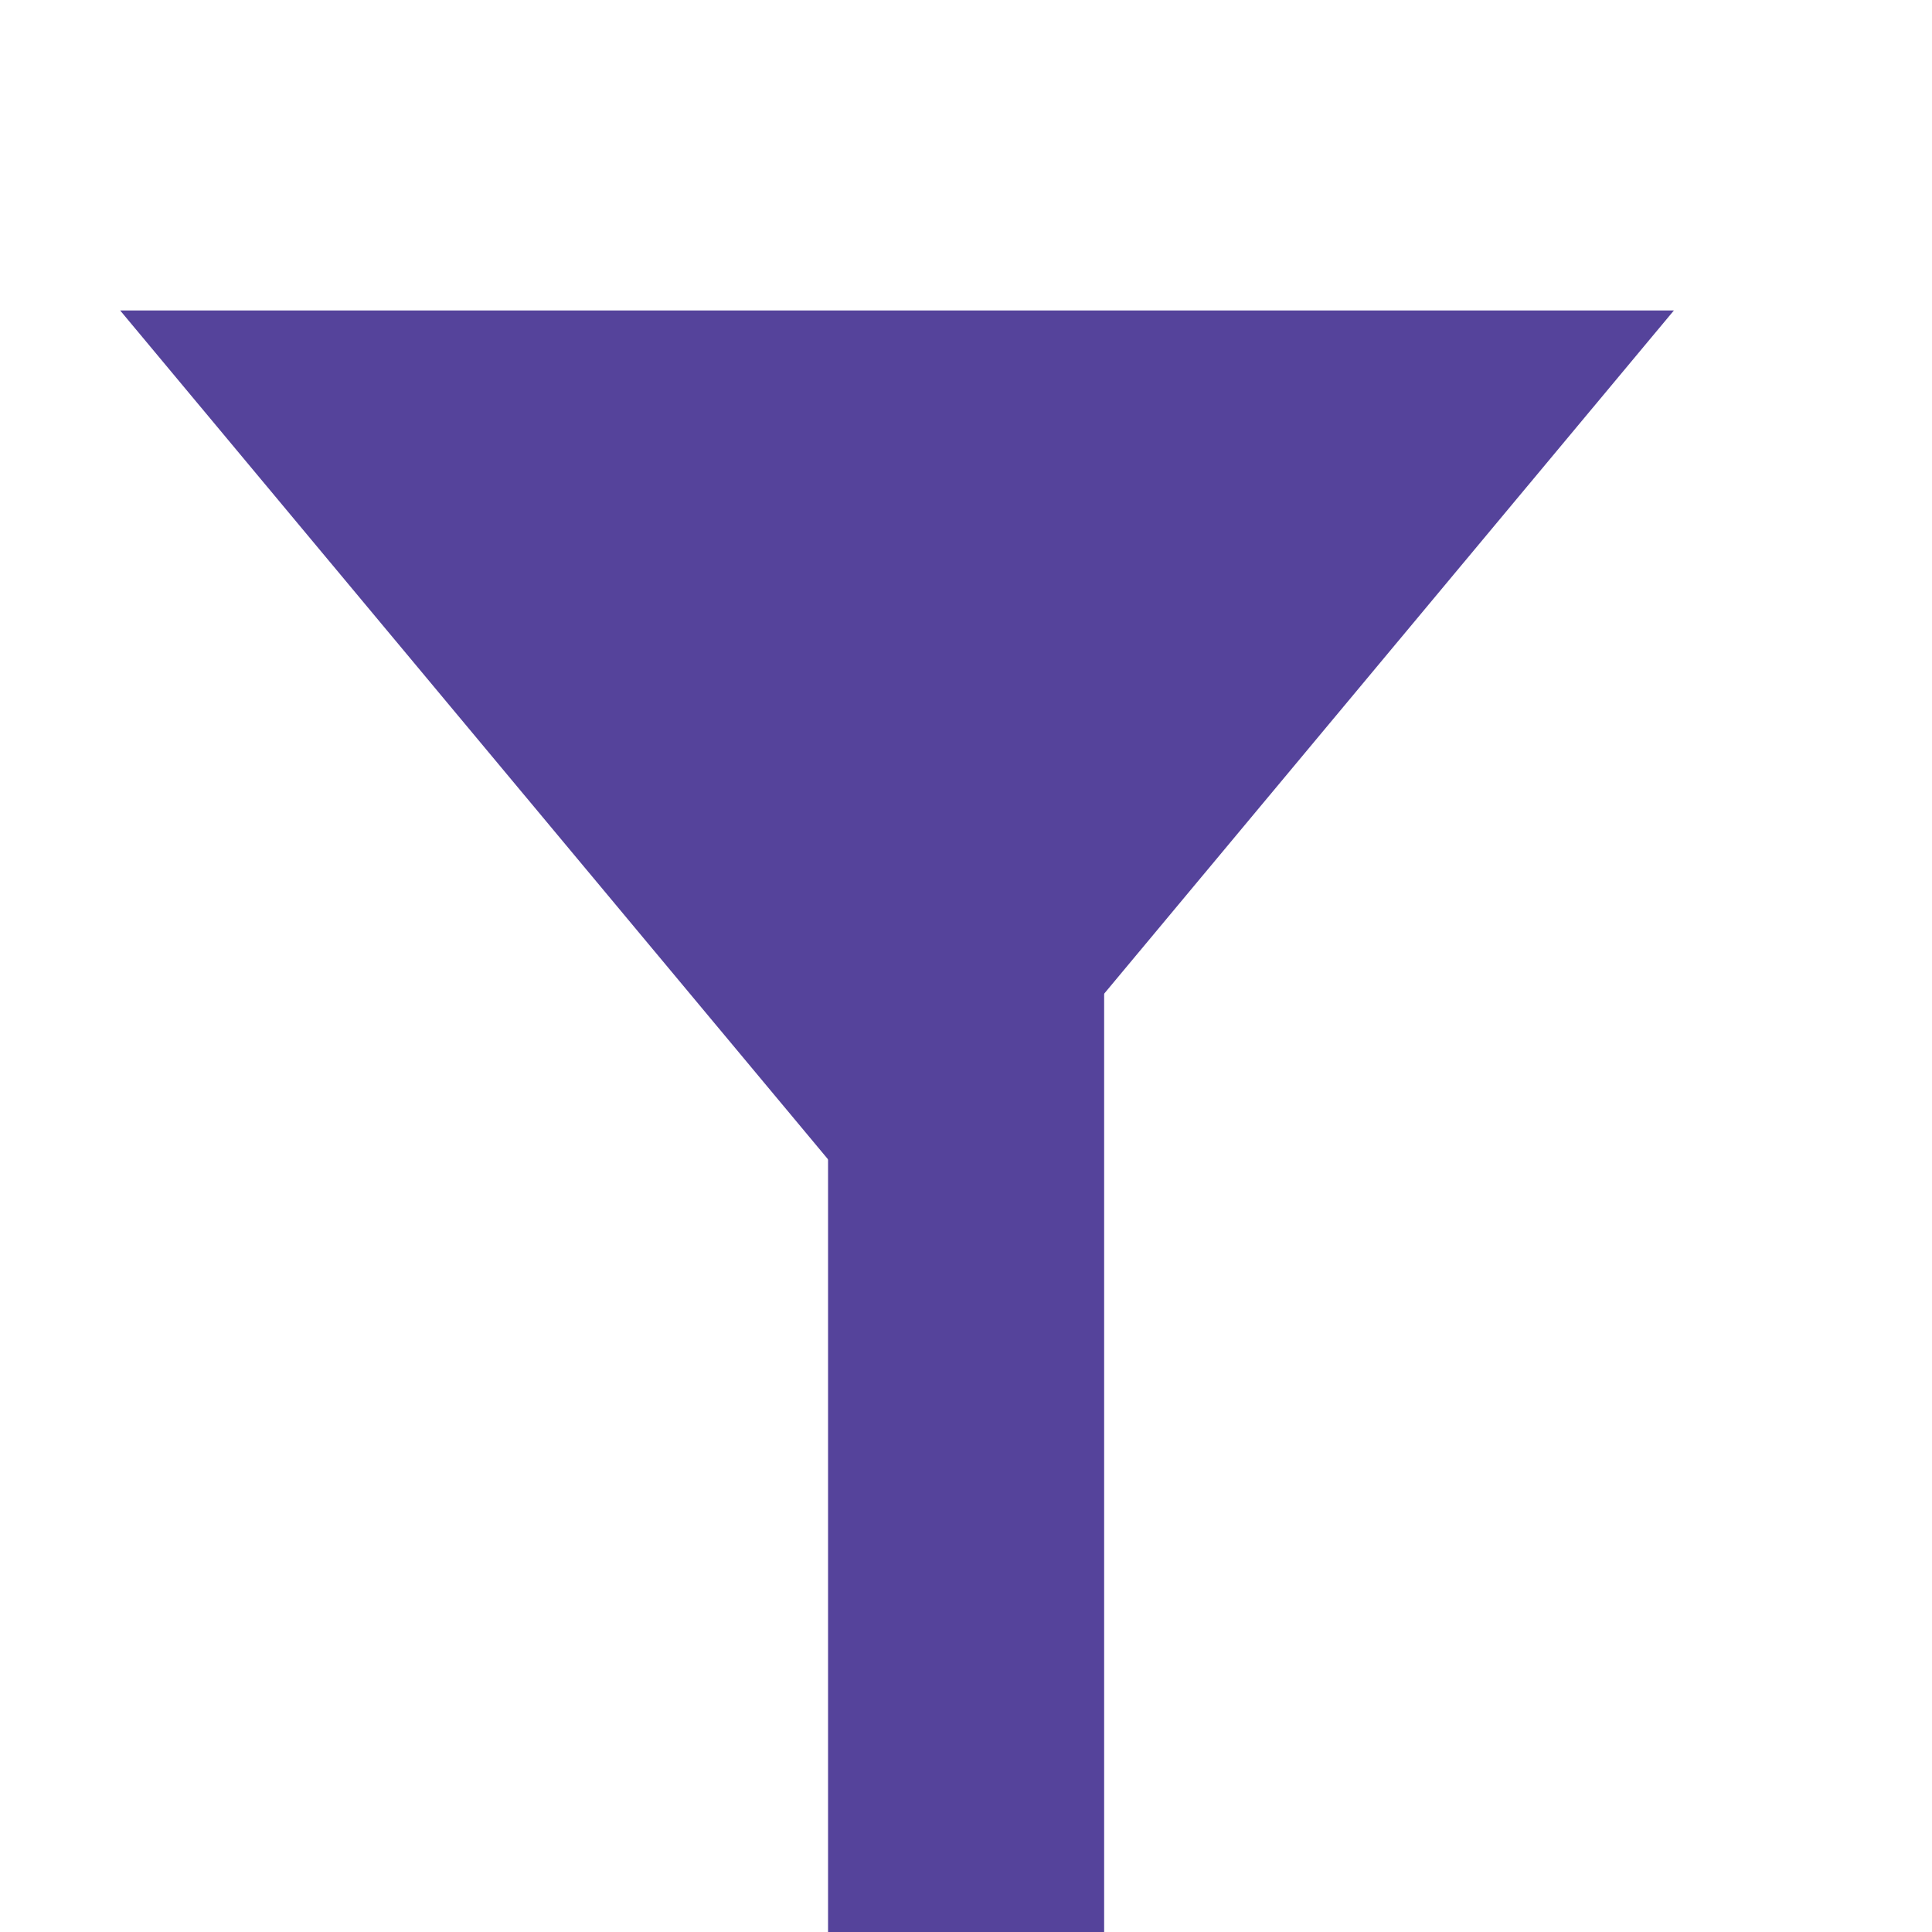 <svg width="10" height="10" viewBox="0 0 10 10" fill="none" xmlns="http://www.w3.org/2000/svg">
    <path d="M4.643 6.429L0.622 1.607L8.664 1.607L4.643 6.429Z" fill="#55439B"/>
    <rect x="4.286" y="5" width="1.429" height="5" fill="#55439B"/>
</svg>
